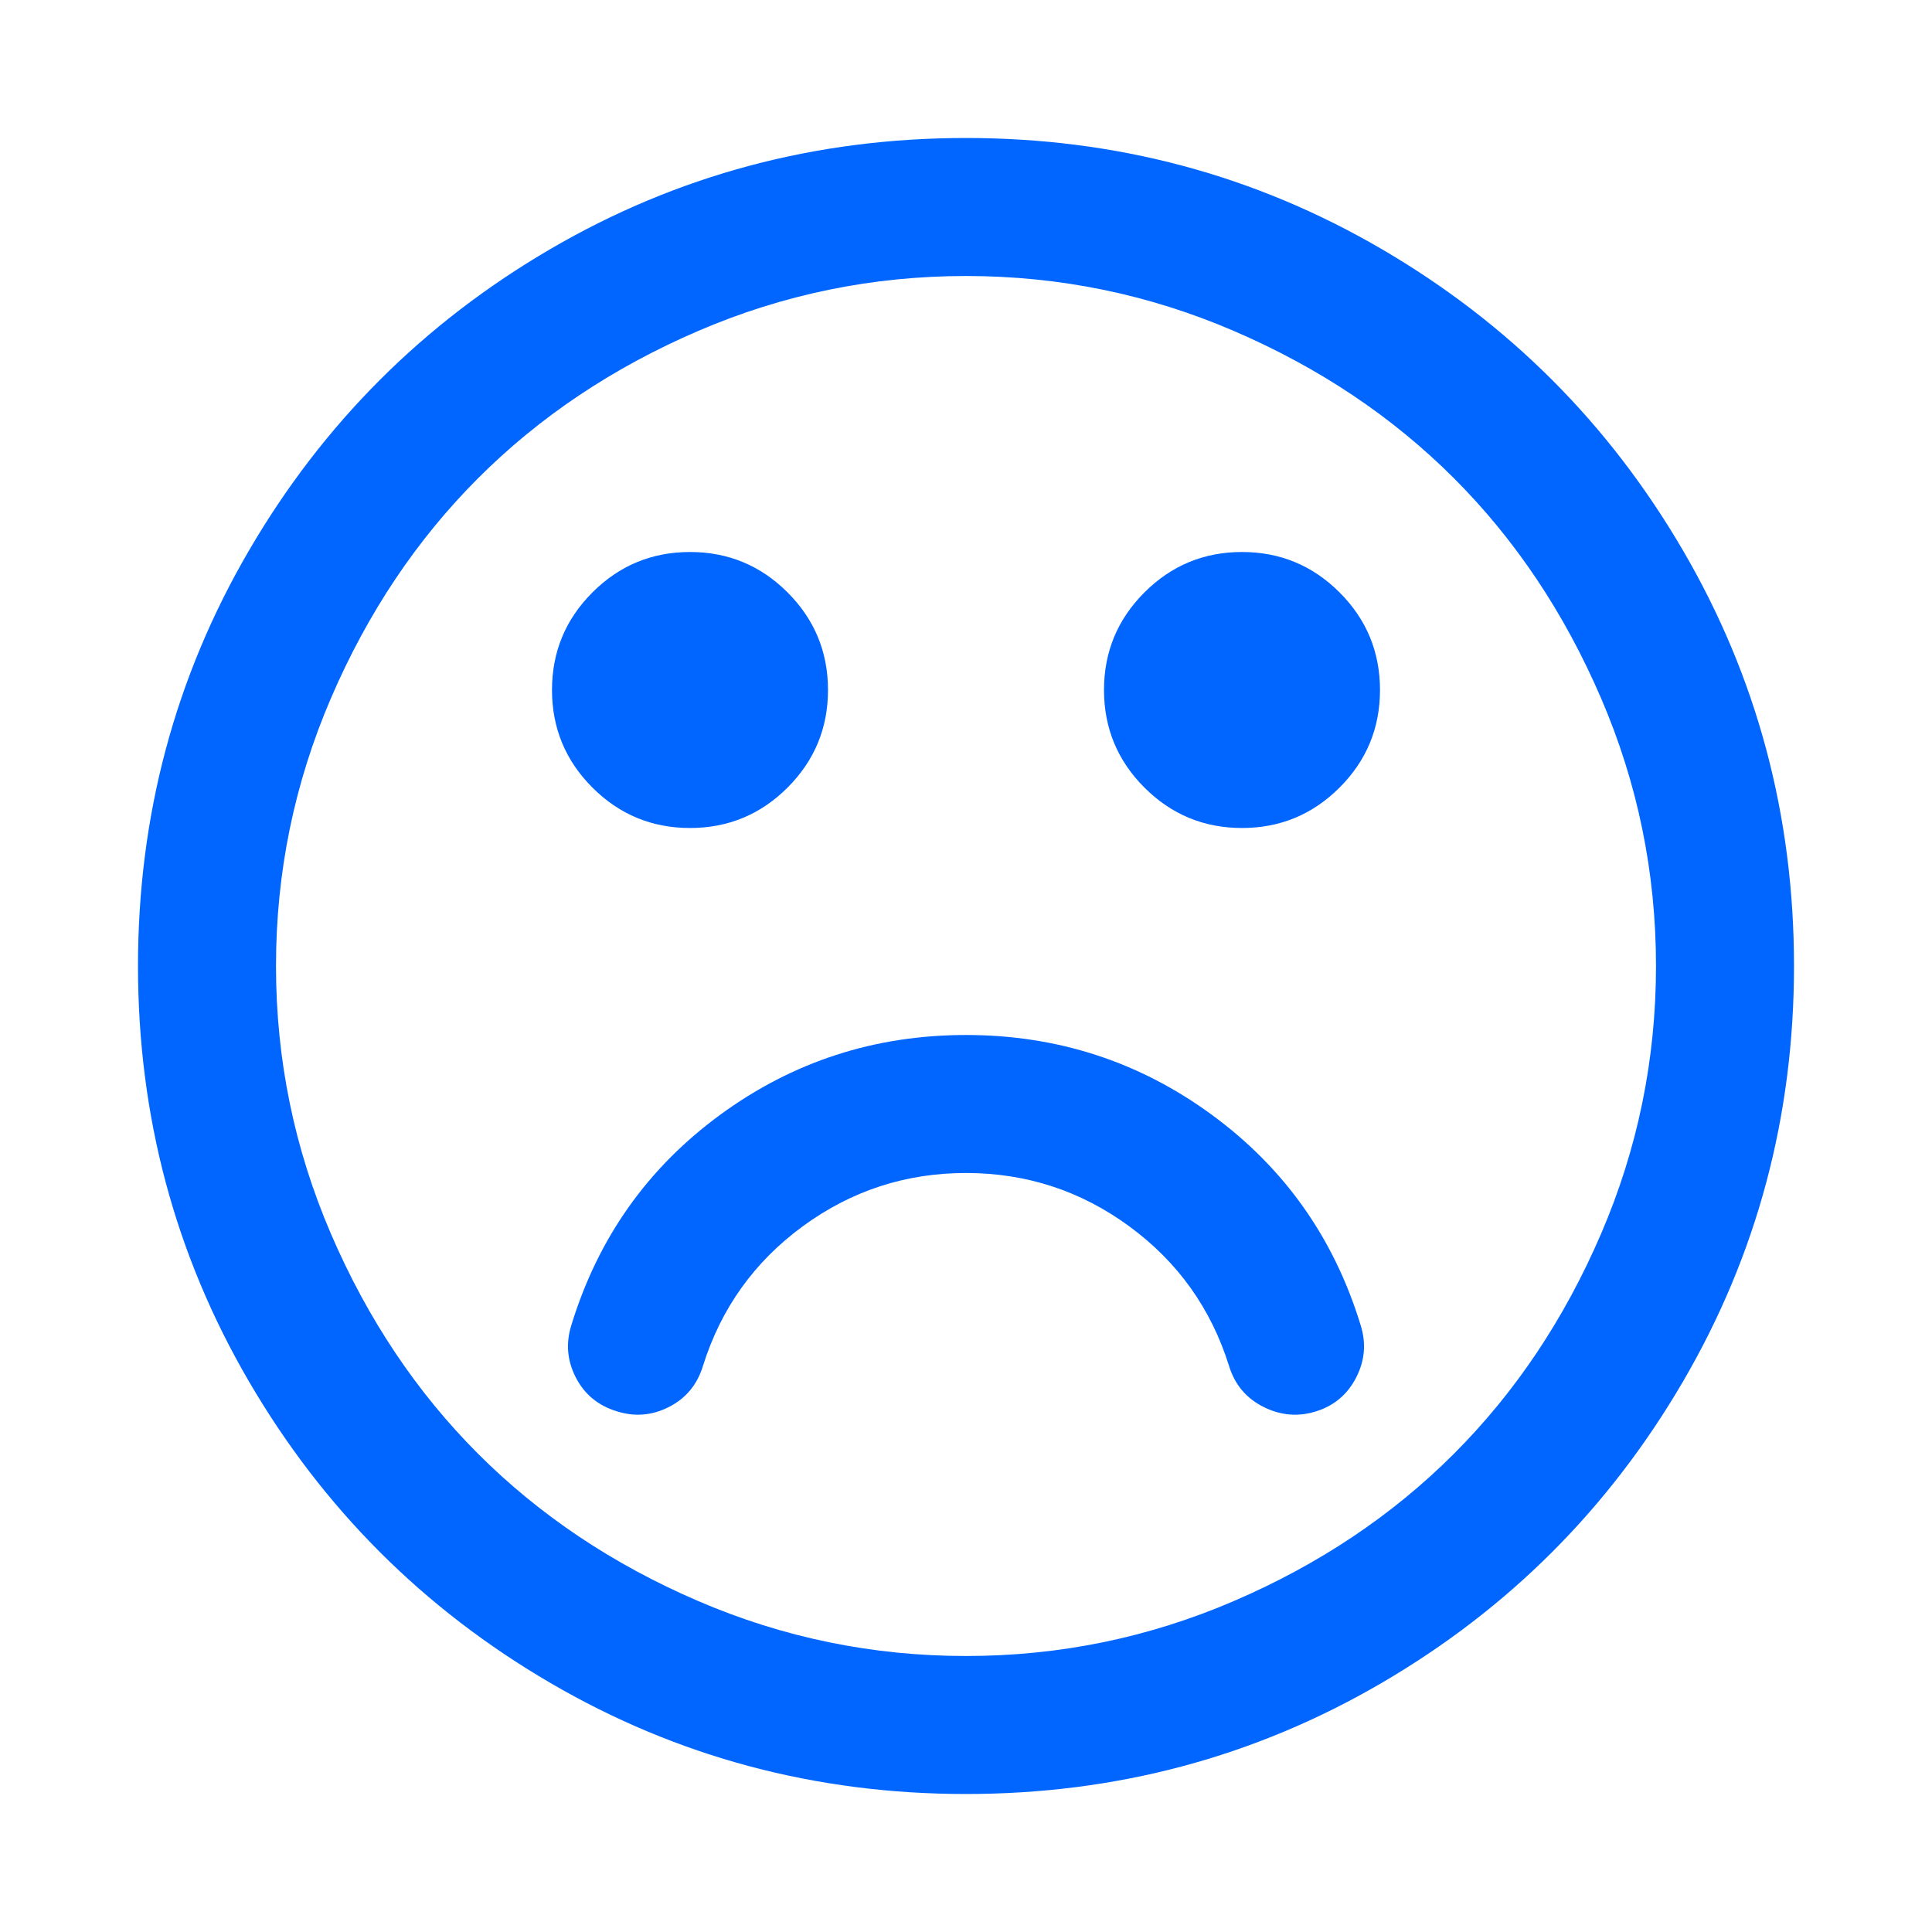 <?xml version="1.0" encoding="utf-8"?>
<!-- Generator: Adobe Illustrator 21.1.0, SVG Export Plug-In . SVG Version: 6.00 Build 0)  -->
<svg version="1.1" id="Layer_1" xmlns="http://www.w3.org/2000/svg" xmlns:xlink="http://www.w3.org/1999/xlink" x="0px" y="0px"
	 viewBox="0 0 1792 1792" style="enable-background:new 0 0 1792 1792;" xml:space="preserve">
<style type="text/css">
	.st0{fill:#0066FF;}
</style>
<path class="st0" d="M1262,1229c5.3,16.7,4,32.8-4,48.5s-20.3,26.2-37,31.5s-33,4-49-4s-26.7-20.7-32-38
	c-16.7-53.3-47.5-96.5-92.5-129.5S952,1088,896,1088s-106.5,16.5-151.5,49.5s-75.8,76.2-92.5,129.5c-5.3,17.3-15.8,30-31.5,38
	s-31.8,9.3-48.5,4c-17.3-5.3-30-15.8-38-31.5s-9.3-31.8-4-48.5c24.7-80.7,70.7-145.7,138-195c67.3-49.3,143.3-74,228-74
	s160.7,24.7,228,74C1191.3,1083.3,1237.3,1148.3,1262,1229z M768,640c0,35.3-12.5,65.5-37.5,90.5S675.3,768,640,768
	s-65.5-12.5-90.5-37.5S512,675.3,512,640s12.5-65.5,37.5-90.5S604.7,512,640,512s65.5,12.5,90.5,37.5S768,604.7,768,640z M1280,640
	c0,35.3-12.5,65.5-37.5,90.5S1187.3,768,1152,768s-65.5-12.5-90.5-37.5S1024,675.3,1024,640s12.5-65.5,37.5-90.5
	s55.2-37.5,90.5-37.5s65.5,12.5,90.5,37.5S1280,604.7,1280,640z M1536,896c0-86.7-17-169.5-51-248.5s-79.5-147-136.5-204
	s-125-102.5-204-136.5S982.7,256,896,256s-169.5,17-248.5,51s-147,79.5-204,136.5S341,568.5,307,647.5S256,809.3,256,896
	s17,169.5,51,248.5s79.5,147,136.5,204s125,102.5,204,136.5s161.8,51,248.5,51s169.5-17,248.5-51s147-79.5,204-136.5
	s102.5-125,136.5-204S1536,982.7,1536,896z M1664,896c0,139.3-34.3,267.8-103,385.5s-161.8,210.8-279.5,279.5s-246.2,103-385.5,103
	s-267.8-34.3-385.5-103S299.7,1399.2,231,1281.5S128,1035.3,128,896s34.3-267.8,103-385.5S392.8,299.7,510.5,231S756.7,128,896,128
	s267.8,34.3,385.5,103s210.8,161.8,279.5,279.5S1664,756.7,1664,896z"/>
</svg>
